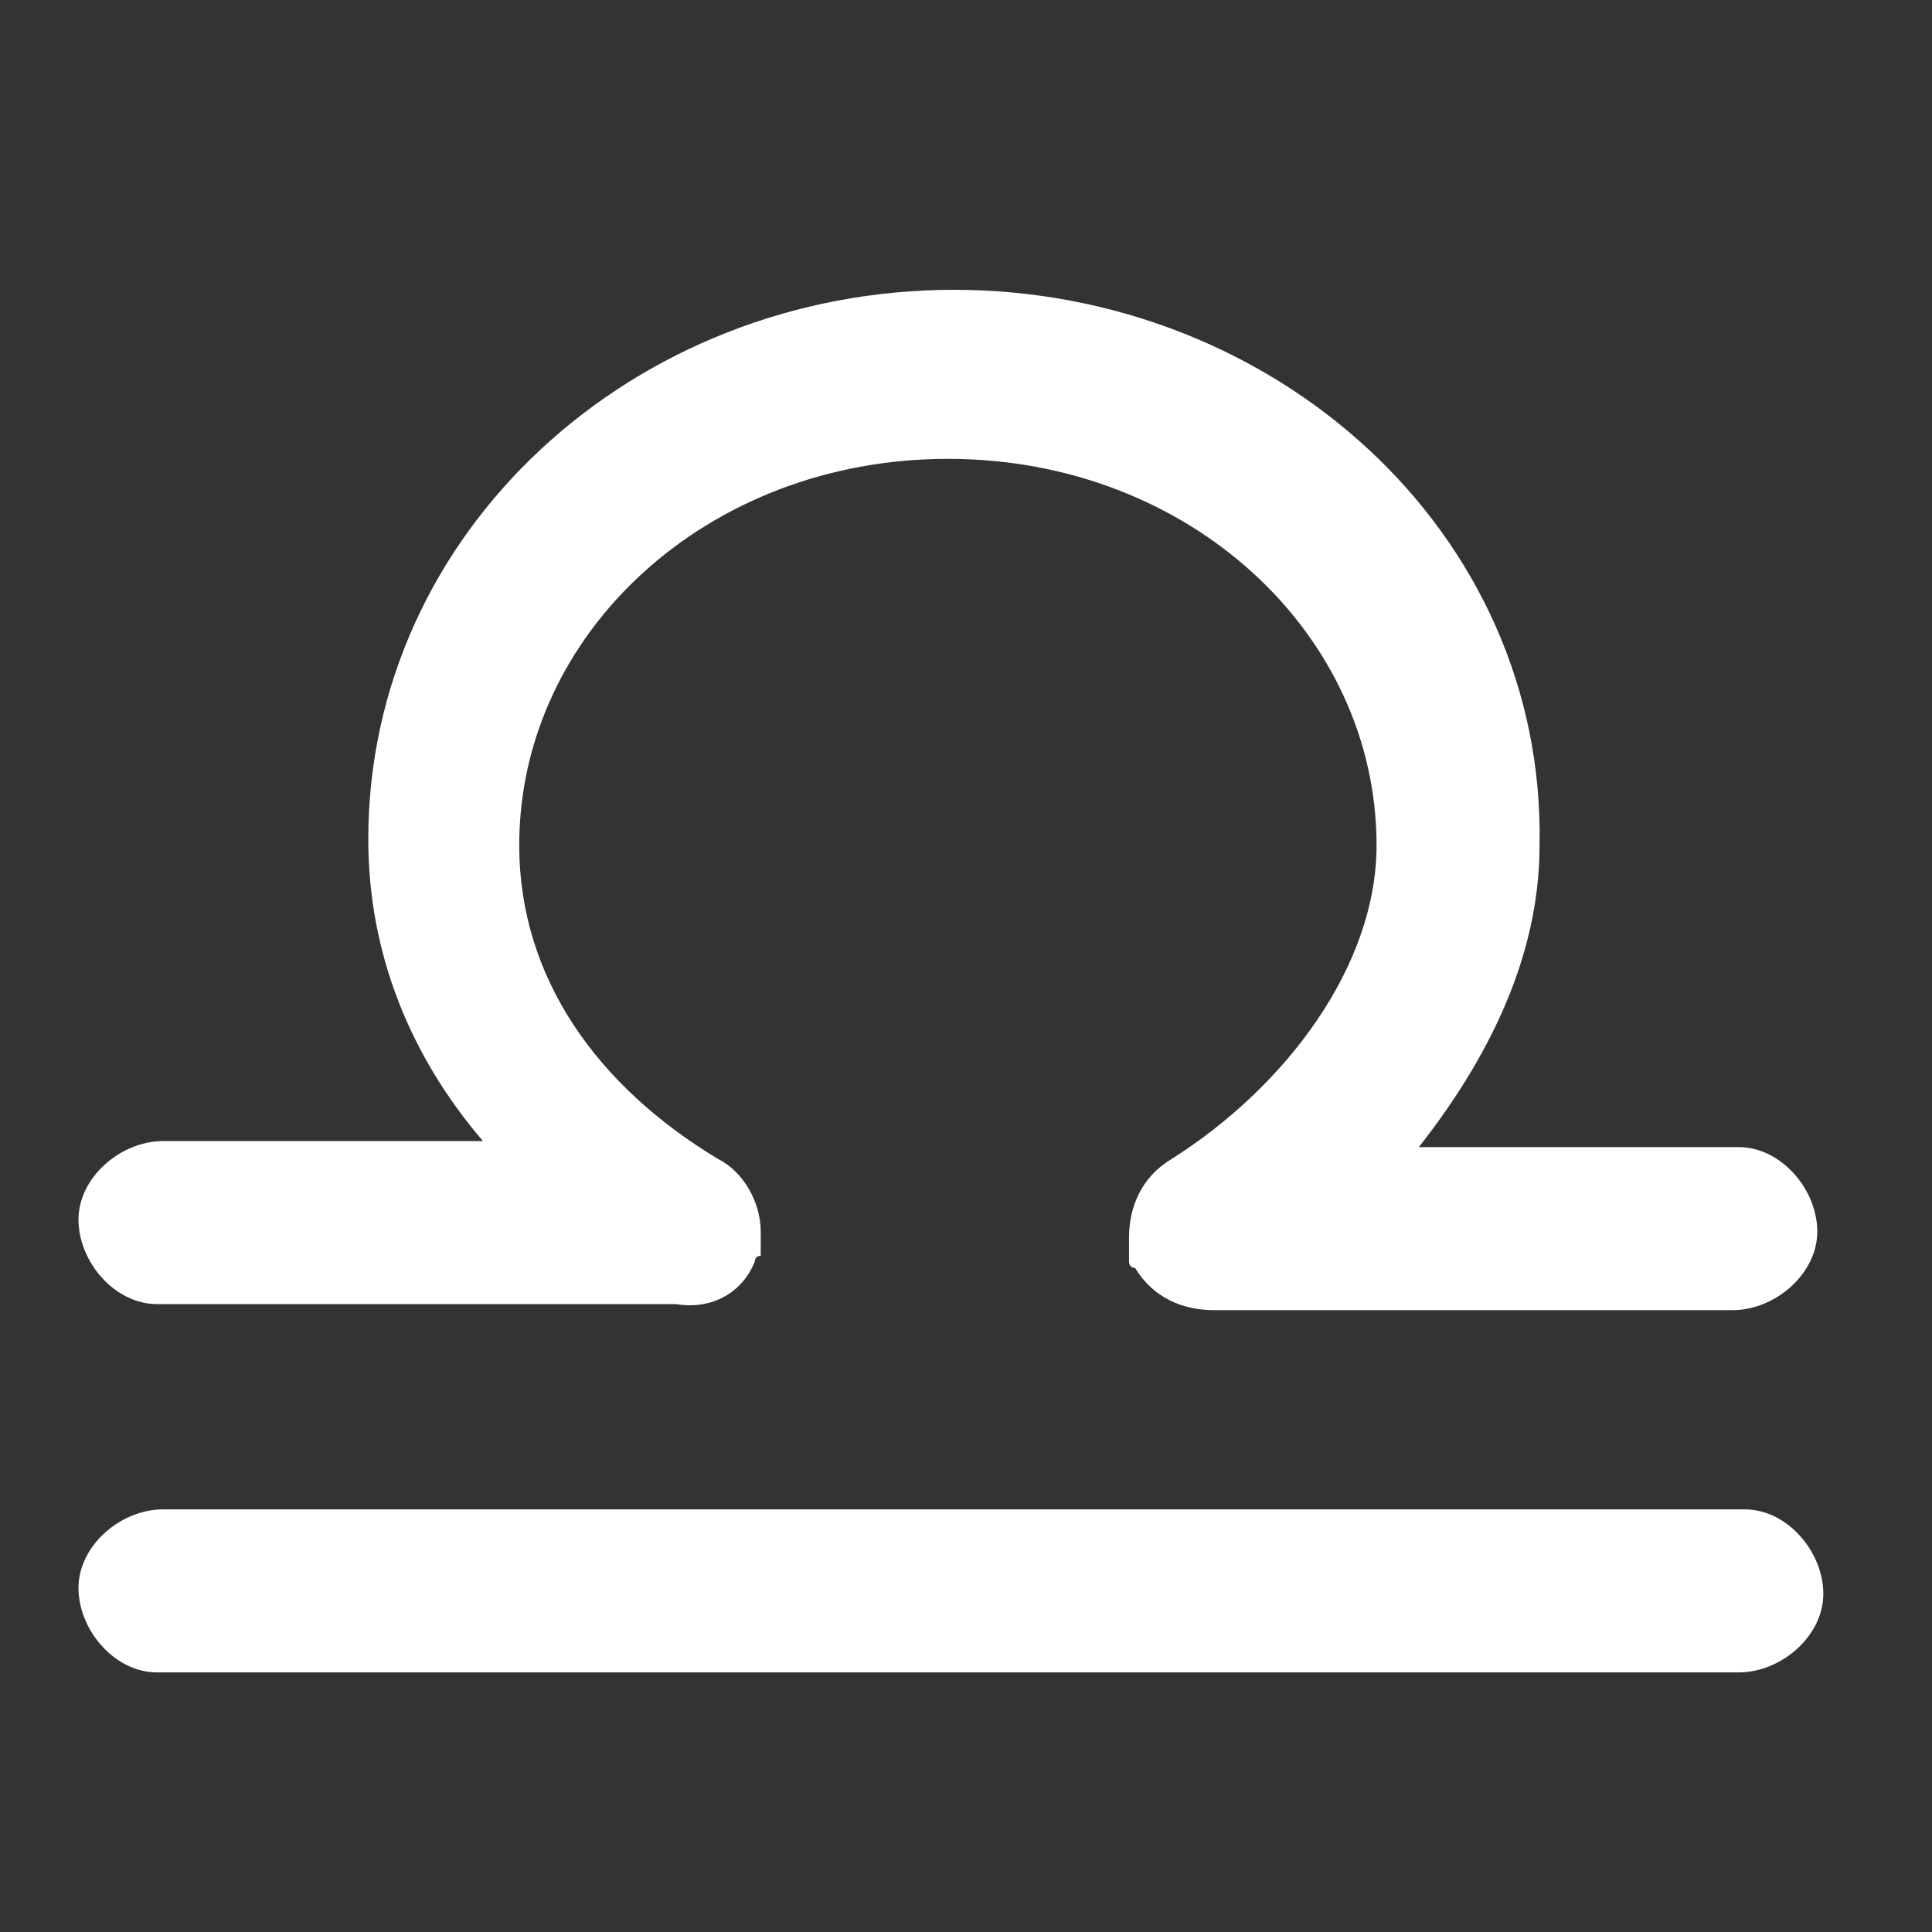 <?xml version="1.0" encoding="utf-8"?>
<!-- Generator: Adobe Illustrator 27.9.0, SVG Export Plug-In . SVG Version: 6.00 Build 0)  -->
<svg version="1.1" id="Balance" xmlns="http://www.w3.org/2000/svg" xmlns:xlink="http://www.w3.org/1999/xlink" x="0px" y="0px"
	 viewBox="0 0 32 32" style="enable-background:new 0 0 32 32;" xml:space="preserve">
<rect x="0" y="0" width="32" height="32" fill="#333333" stroke="none"/>
<style type="text/css">
	.st0{fill:#FFFFFF;}
</style>
<path class="st0" d="M15.8,4.8c-5.3,0-9.7,4-9.7,9.1c0,1.9,0.7,3.6,1.9,5H2.7c-0.7,0-1.4,0.6-1.4,1.3c0,0.7,0.6,1.4,1.3,1.4l0,0h8.6
	c0.6,0.1,1.1-0.2,1.3-0.7c0,0,0-0.1,0.1-0.1l0,0v-0.1l0,0c0,0,0,0,0-0.1v-0.1l0,0v-0.1c0-0.5-0.3-1-0.7-1.2l0,0
	c-2-1.2-3.3-3-3.3-5.2c0-3.5,3.1-6.4,7.1-6.4s7.1,2.9,7.1,6.4c0,2-1.5,4-3.4,5.2c-0.5,0.3-0.7,0.8-0.7,1.3v0.1v0.1v0.1l0,0v0.1l0,0
	c0,0,0,0.1,0.1,0.1c0.3,0.5,0.8,0.7,1.3,0.7h8.6c0.7,0,1.4-0.6,1.4-1.3c0-0.7-0.6-1.4-1.3-1.4l0,0h-5.3c1.1-1.4,2-3.1,2-5
	C25.6,8.8,21.1,4.8,15.8,4.8z M2.7,25c-0.7,0-1.4,0.6-1.4,1.3c0,0.7,0.6,1.4,1.3,1.4l0,0h26.2c0.7,0,1.4-0.6,1.4-1.3
	c0-0.7-0.6-1.4-1.3-1.4l0,0H2.7z"/>
</svg>
